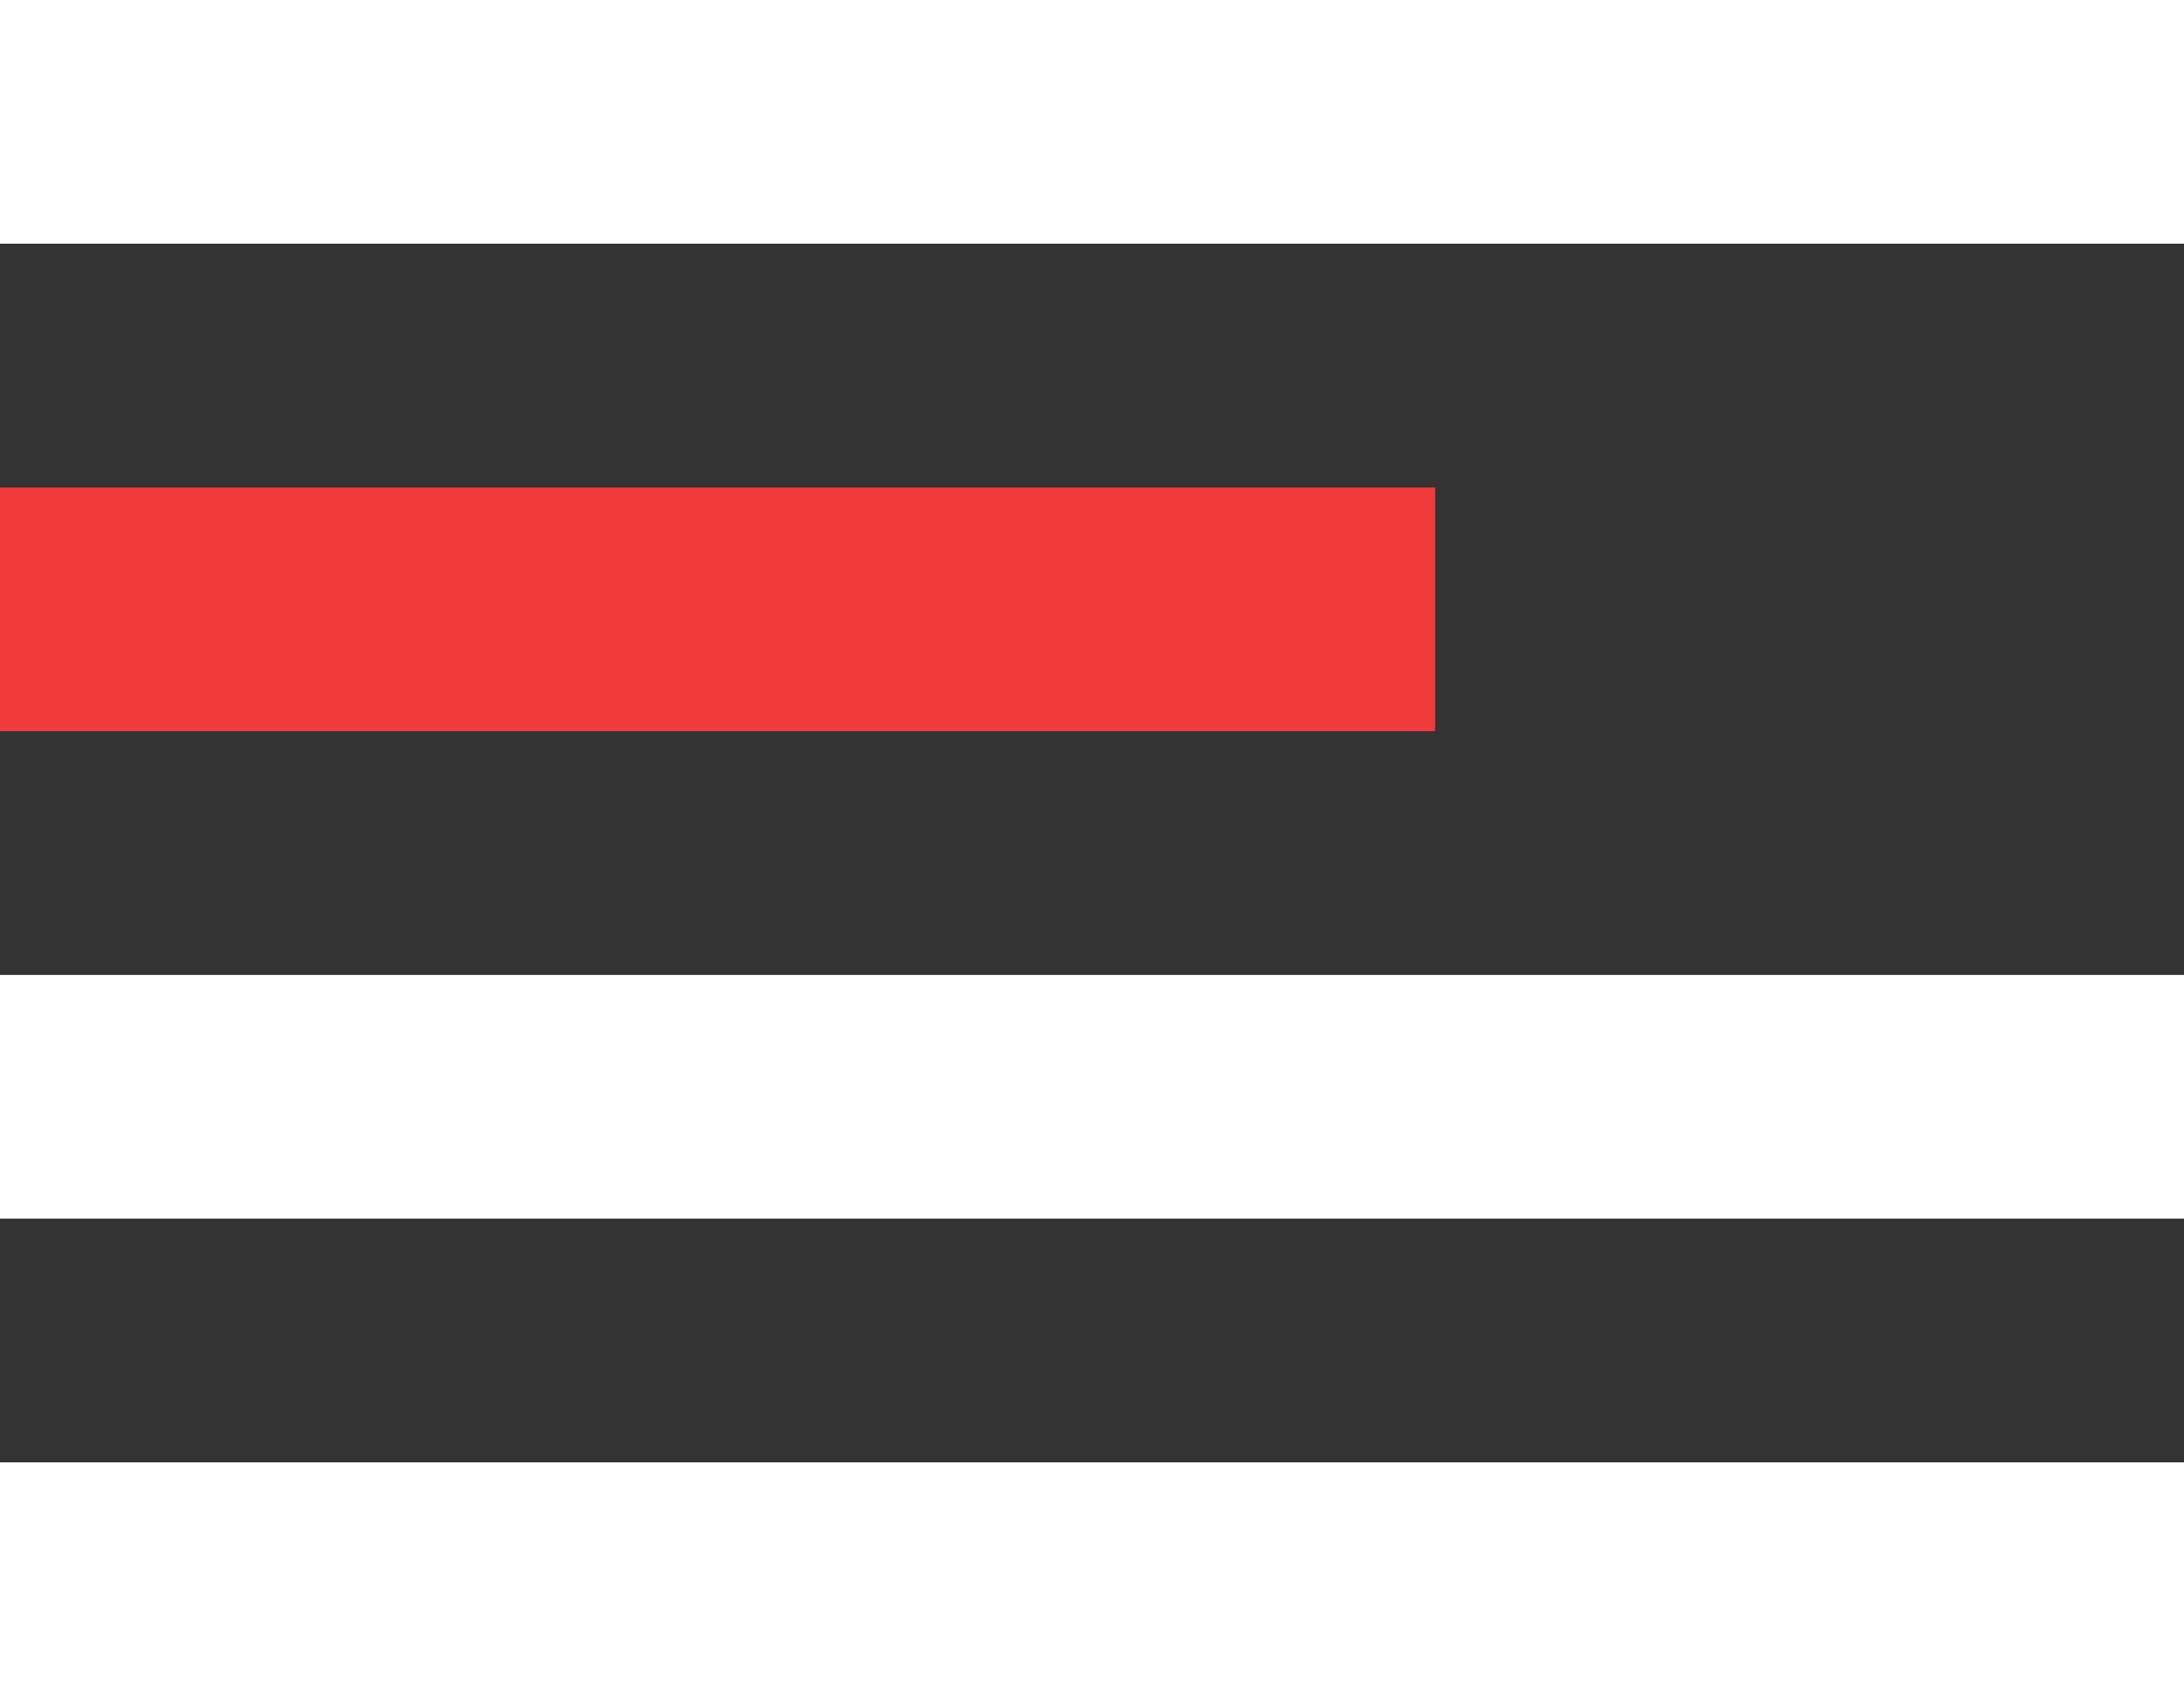 <svg width="32" height="25" viewBox="0 0 32 25" fill="none" xmlns="http://www.w3.org/2000/svg">
<rect x="0" y="0" width="32" height="25" fill="#333333" stroke="none"/>
<rect y="21.428" width="32" height="3.571" fill="white"/>
<rect width="32" height="3.571" fill="white"/>
<rect y="7.143" width="21.029" height="3.571" fill="#F13A3A"/>
<rect y="14.286" width="32" height="3.571" fill="white"/>
</svg>
